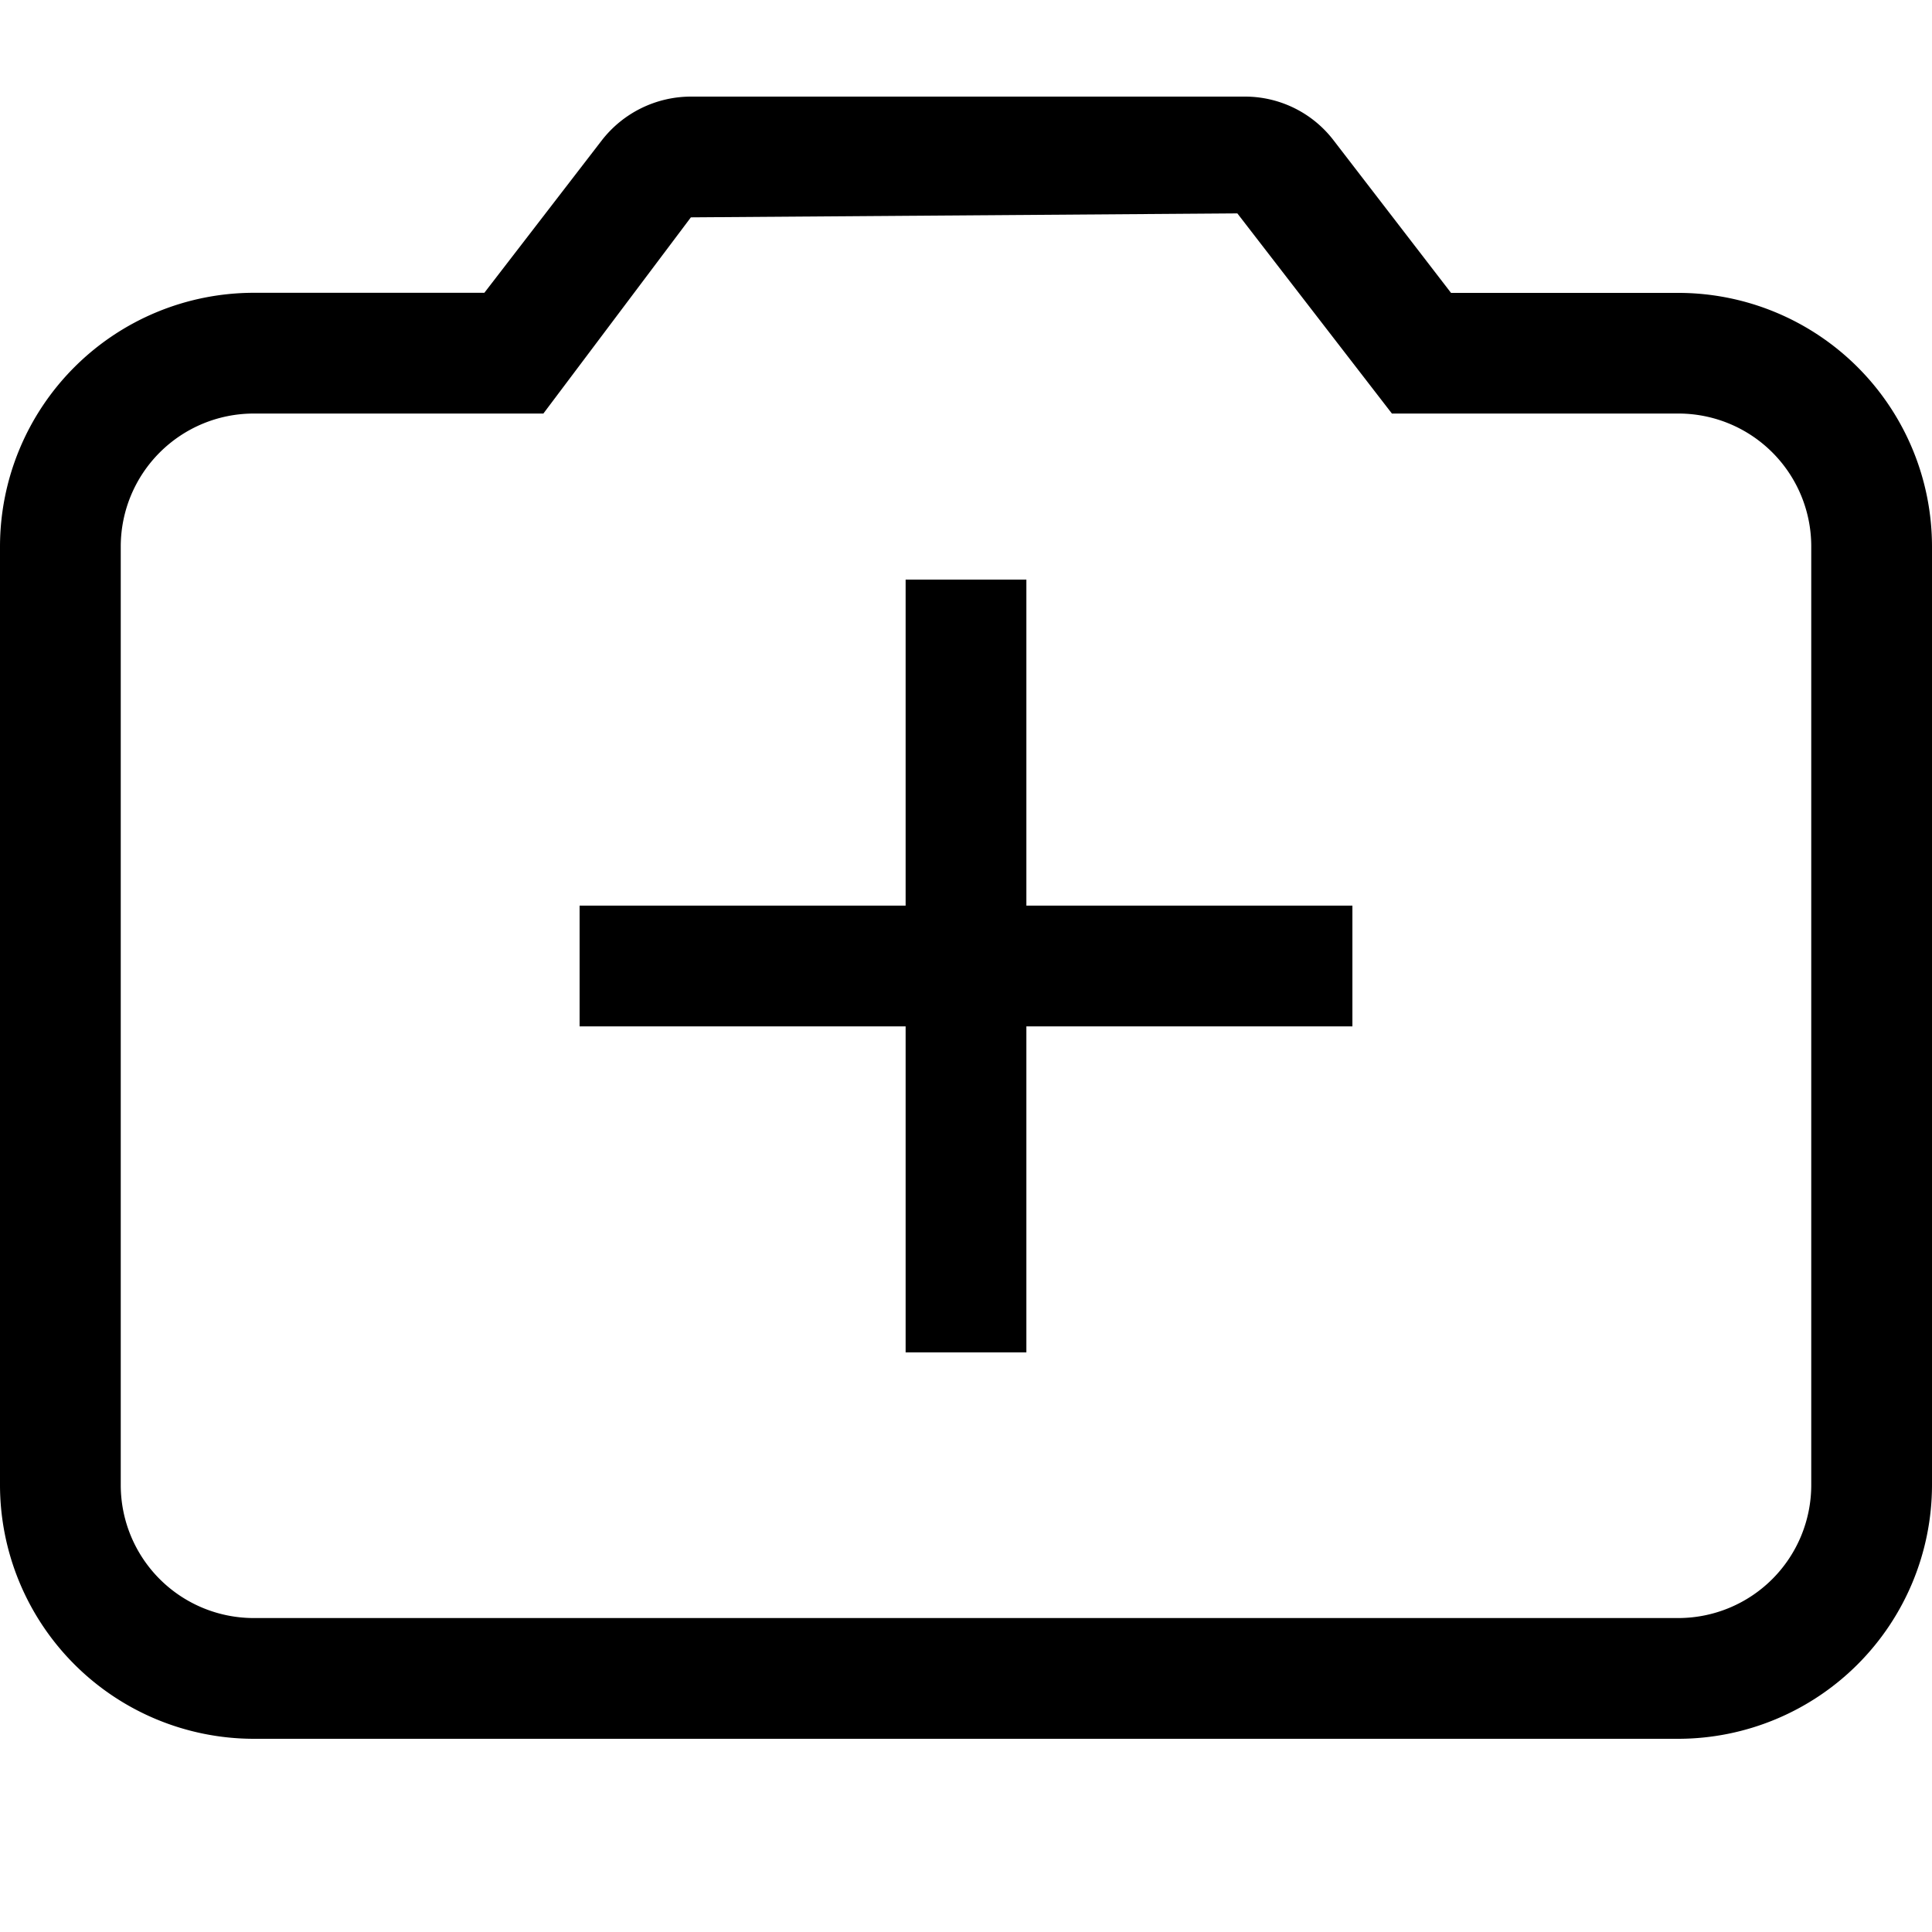 <svg xmlns="http://www.w3.org/2000/svg" width="20" height="20" viewBox="0 0 20 20" fill="currentColor"><path d="M17.376 3.032h-2.355L13.8 1.446A1.155 1.155 0 0012.892 1h-5.74a1.17 1.17 0 00-.923.454L5.014 3.031H2.625A2.629 2.629 0 000 5.656v9.719A2.63 2.63 0 002.625 18h14.75A2.63 2.63 0 0020 15.375V5.657a2.627 2.627 0 00-2.624-2.625zm1.374 12.343a1.377 1.377 0 01-1.375 1.375H2.625a1.377 1.377 0 01-1.375-1.375V5.656a1.377 1.377 0 011.375-1.375h3L7.152 2.25l5.657-.041 1.6 2.072h2.971a1.375 1.375 0 011.37 1.376v9.718zm-8.125-6H14v1.25h-3.375V14h-1.25v-3.375H6v-1.25h3.375V6h1.25v3.375z"/></svg>